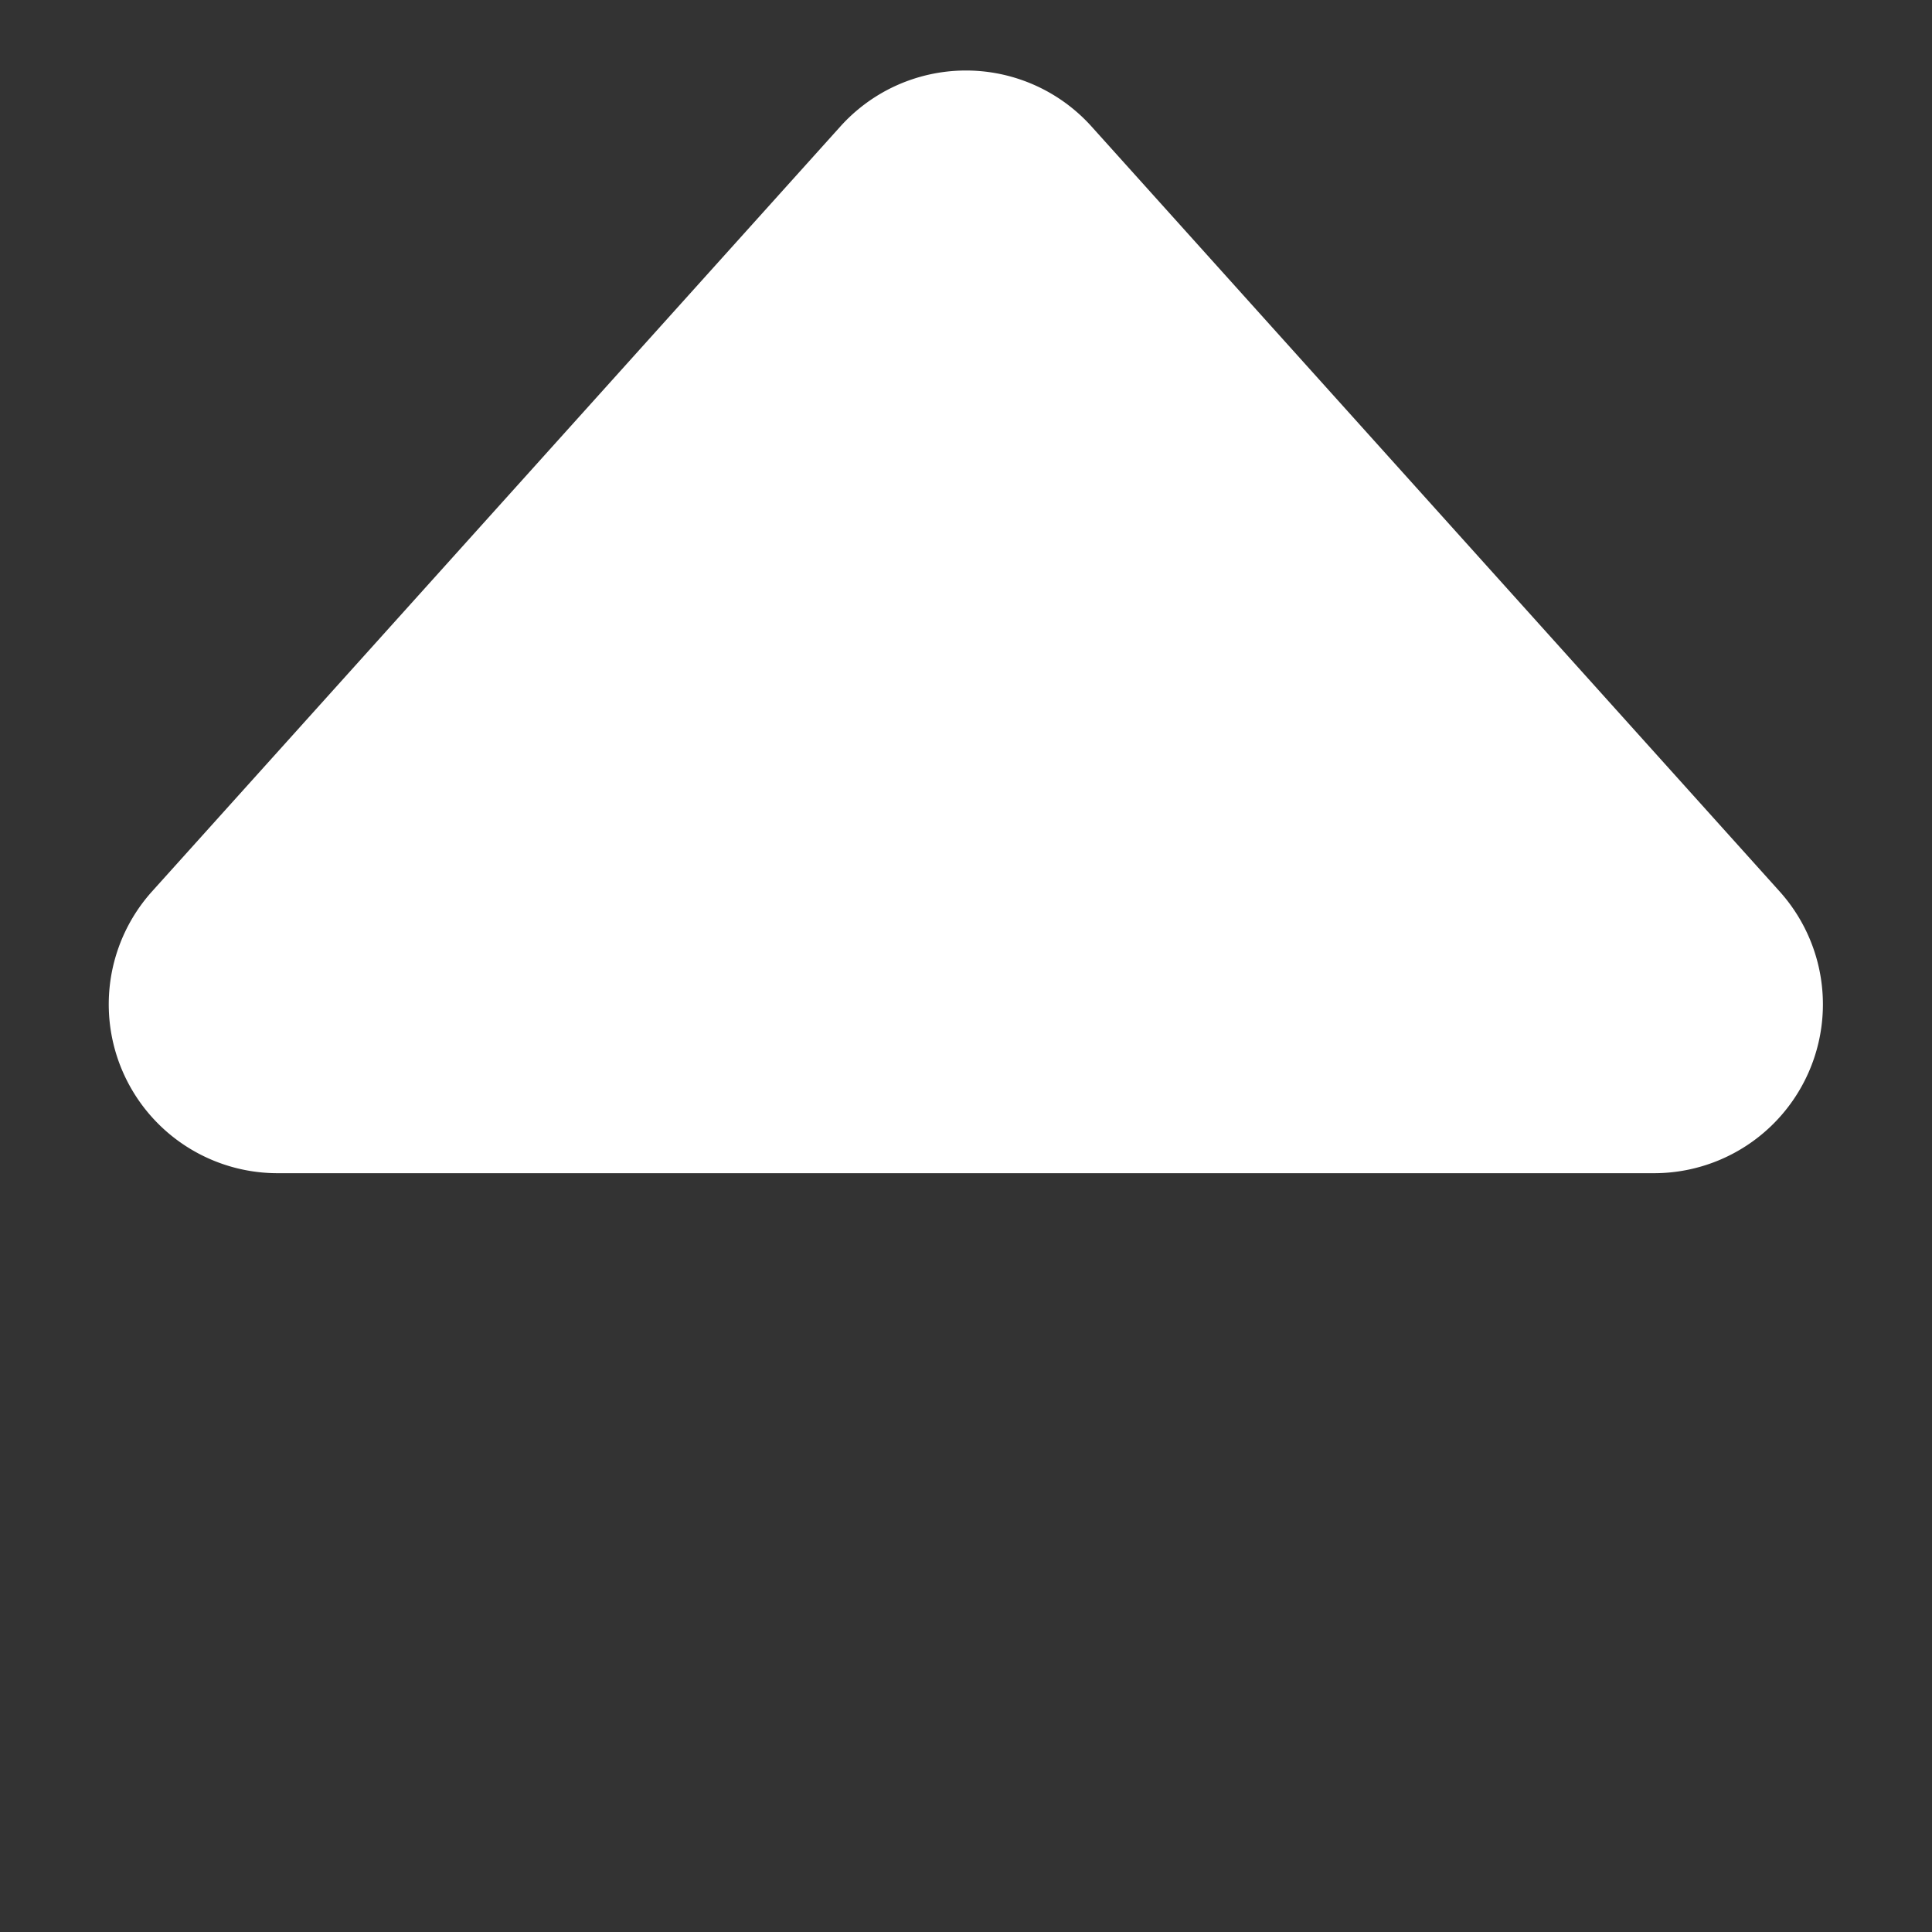 <svg xmlns="http://www.w3.org/2000/svg" width="11.441" height="11.441" viewBox="0 0 11.441 11.441">
  <rect x="0" y="0" width="11.441" height="11.441" fill="#333333" stroke="none"/>
  <path id="Rectangle" d="M.322.863A1,1,0,0,1,2.027.209L7.791,5.973a1,1,0,0,1-.654,1.706L1.049,8A1,1,0,0,1,0,6.951Z" transform="translate(11.377 5.662) rotate(135)" fill="#fff"/>
</svg>
